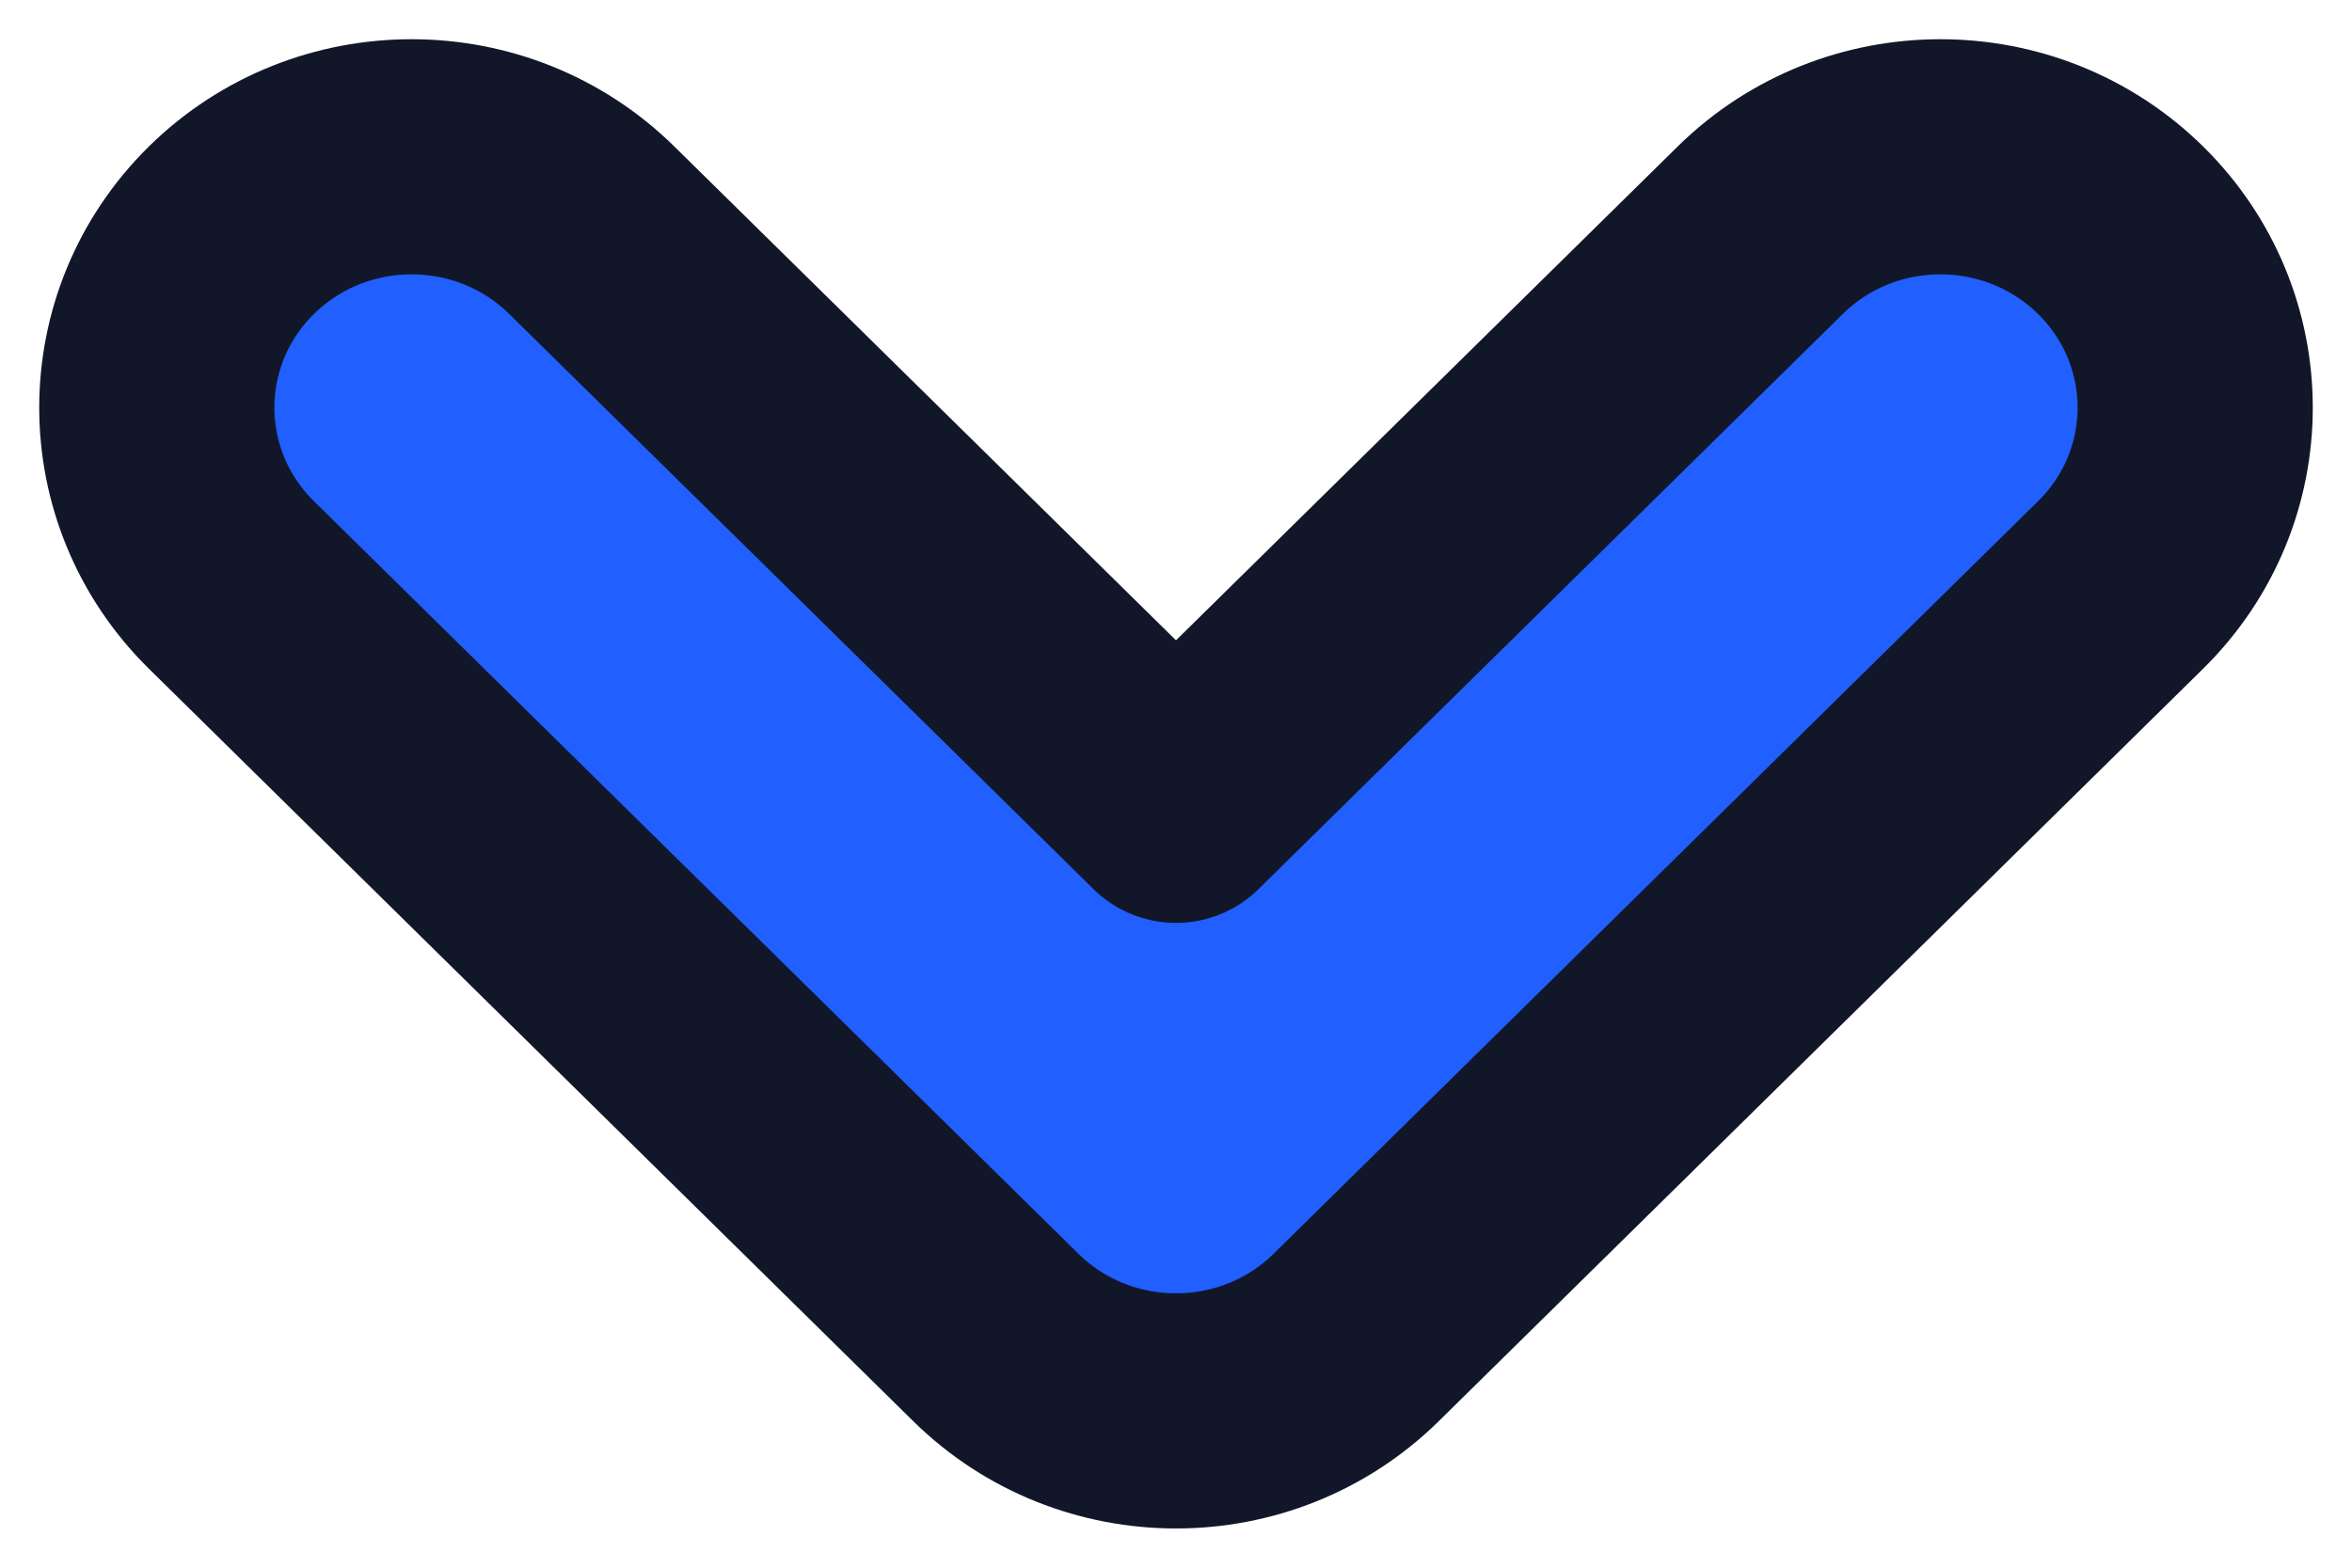 <svg width="30" height="20" viewBox="0 0 30 20" fill="none" xmlns="http://www.w3.org/2000/svg">
<path fill-rule="evenodd" clip-rule="evenodd" d="M2.952 2.937C4.221 1.688 6.279 1.688 7.548 2.937L15 10.274L22.452 2.937C23.721 1.688 25.779 1.688 27.048 2.937C28.317 4.187 28.317 6.213 27.048 7.463L17.298 17.063C16.029 18.312 13.971 18.312 12.702 17.063L2.952 7.463C1.683 6.213 1.683 4.187 2.952 2.937Z" fill="#215FFF" stroke="#111728" stroke-width="3" stroke-linecap="round" stroke-linejoin="round"/>
</svg>
